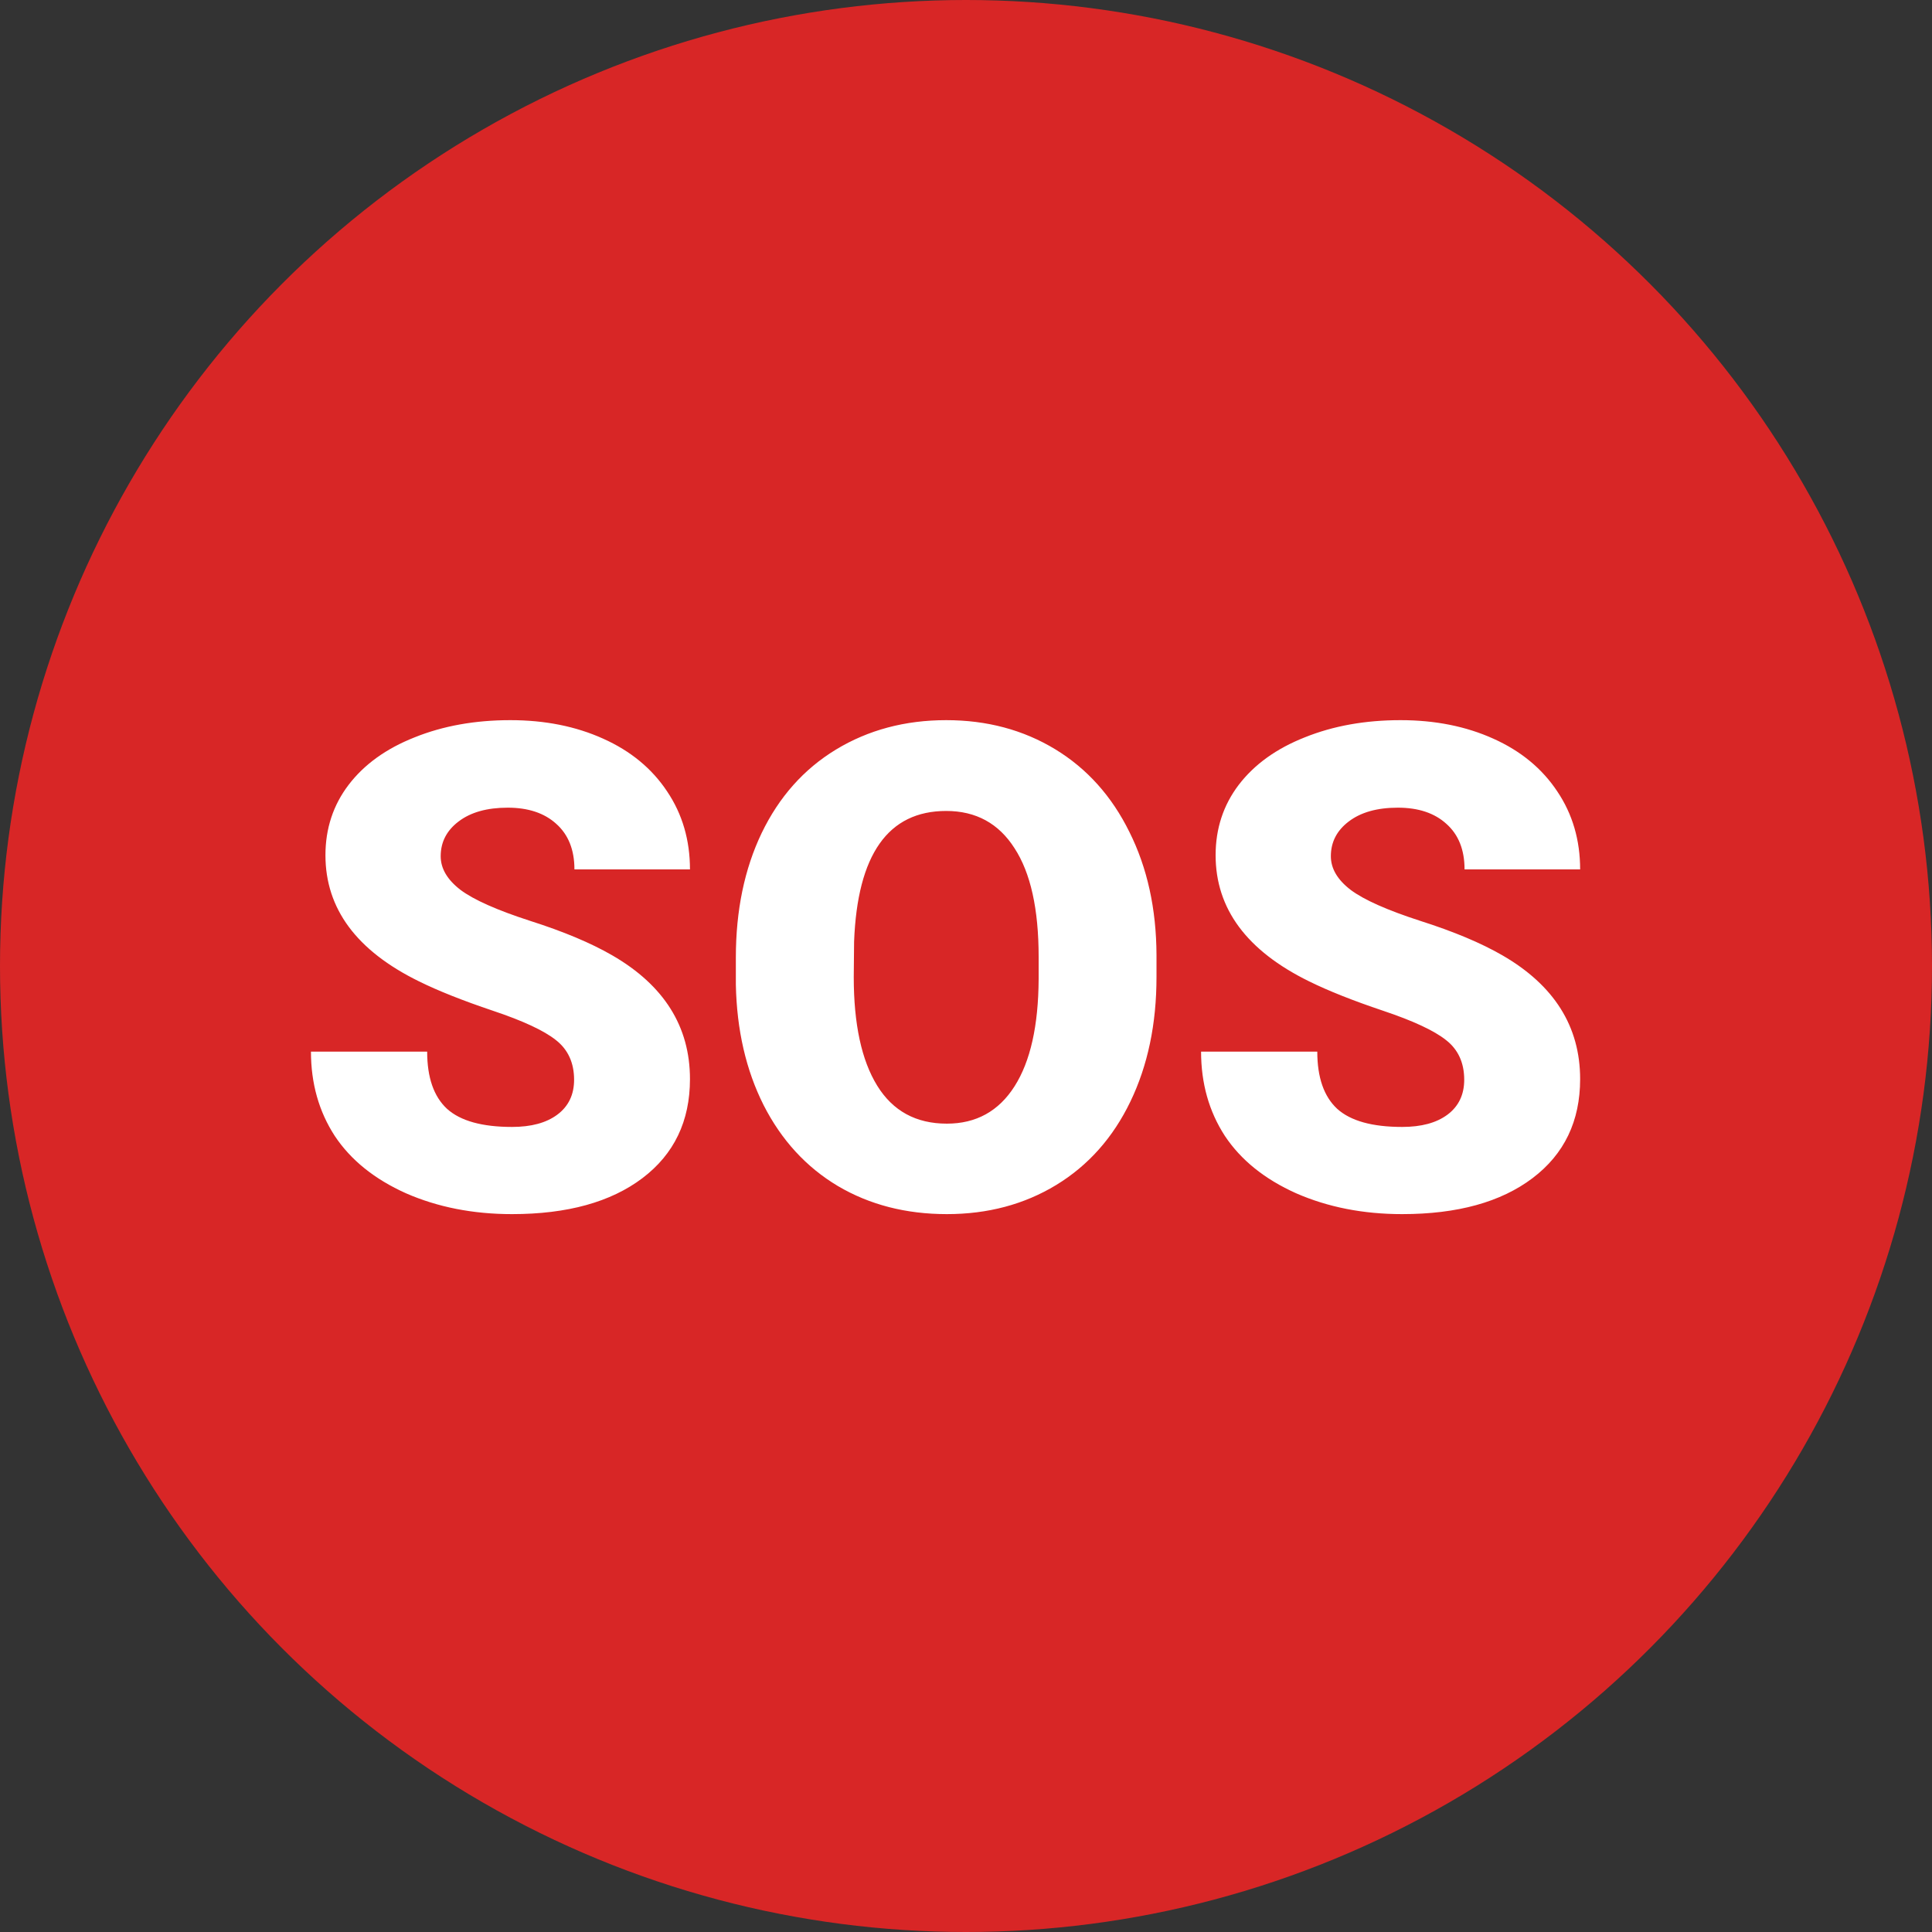<svg width="40" height="40" viewBox="0 0 40 40" fill="none" xmlns="http://www.w3.org/2000/svg">
<rect x="0" y="0" width="40" height="40" fill="#333333" stroke="none"/>
<circle cx="20" cy="20" r="20" fill="#D82626"/>
<path d="M11.886 22.355C11.886 22.004 11.76 21.73 11.51 21.534C11.264 21.338 10.829 21.135 10.204 20.926C9.58 20.716 9.069 20.513 8.673 20.317C7.383 19.684 6.738 18.814 6.738 17.706C6.738 17.155 6.898 16.669 7.217 16.25C7.54 15.826 7.996 15.498 8.584 15.266C9.172 15.029 9.833 14.91 10.566 14.91C11.282 14.91 11.922 15.038 12.487 15.293C13.057 15.548 13.499 15.913 13.813 16.387C14.128 16.856 14.285 17.394 14.285 18H11.893C11.893 17.594 11.767 17.28 11.517 17.057C11.271 16.833 10.935 16.722 10.512 16.722C10.083 16.722 9.744 16.817 9.493 17.009C9.247 17.196 9.124 17.435 9.124 17.727C9.124 17.982 9.261 18.214 9.534 18.424C9.808 18.629 10.288 18.843 10.977 19.066C11.665 19.285 12.23 19.522 12.672 19.777C13.747 20.397 14.285 21.252 14.285 22.341C14.285 23.211 13.957 23.895 13.301 24.392C12.645 24.888 11.745 25.137 10.601 25.137C9.794 25.137 9.062 24.993 8.406 24.706C7.755 24.414 7.262 24.018 6.93 23.517C6.602 23.011 6.438 22.43 6.438 21.773H8.844C8.844 22.307 8.98 22.701 9.254 22.956C9.532 23.207 9.981 23.332 10.601 23.332C10.997 23.332 11.309 23.248 11.537 23.079C11.77 22.906 11.886 22.664 11.886 22.355ZM23.944 20.229C23.944 21.199 23.764 22.058 23.404 22.806C23.044 23.553 22.532 24.13 21.866 24.535C21.205 24.936 20.451 25.137 19.604 25.137C18.756 25.137 18.004 24.943 17.348 24.556C16.691 24.164 16.179 23.605 15.81 22.881C15.445 22.156 15.254 21.325 15.235 20.386V19.825C15.235 18.85 15.413 17.991 15.769 17.248C16.129 16.501 16.641 15.924 17.307 15.519C17.977 15.113 18.738 14.91 19.59 14.91C20.433 14.91 21.185 15.111 21.846 15.512C22.506 15.913 23.019 16.485 23.384 17.227C23.753 17.966 23.94 18.814 23.944 19.77V20.229ZM21.504 19.811C21.504 18.823 21.338 18.073 21.005 17.562C20.677 17.047 20.205 16.79 19.59 16.79C18.387 16.79 17.751 17.692 17.683 19.497L17.676 20.229C17.676 21.204 17.838 21.953 18.161 22.477C18.485 23.002 18.965 23.264 19.604 23.264C20.21 23.264 20.677 23.006 21.005 22.491C21.333 21.976 21.499 21.236 21.504 20.27V19.811ZM30.315 22.355C30.315 22.004 30.19 21.73 29.939 21.534C29.693 21.338 29.258 21.135 28.634 20.926C28.009 20.716 27.499 20.513 27.102 20.317C25.813 19.684 25.168 18.814 25.168 17.706C25.168 17.155 25.328 16.669 25.646 16.25C25.97 15.826 26.426 15.498 27.014 15.266C27.602 15.029 28.262 14.91 28.996 14.91C29.712 14.91 30.352 15.038 30.917 15.293C31.487 15.548 31.929 15.913 32.243 16.387C32.558 16.856 32.715 17.394 32.715 18H30.322C30.322 17.594 30.197 17.28 29.946 17.057C29.7 16.833 29.365 16.722 28.941 16.722C28.513 16.722 28.174 16.817 27.923 17.009C27.677 17.196 27.554 17.435 27.554 17.727C27.554 17.982 27.69 18.214 27.964 18.424C28.237 18.629 28.718 18.843 29.406 19.066C30.094 19.285 30.66 19.522 31.102 19.777C32.177 20.397 32.715 21.252 32.715 22.341C32.715 23.211 32.387 23.895 31.73 24.392C31.074 24.888 30.174 25.137 29.03 25.137C28.224 25.137 27.492 24.993 26.836 24.706C26.184 24.414 25.692 24.018 25.359 23.517C25.031 23.011 24.867 22.43 24.867 21.773H27.273C27.273 22.307 27.41 22.701 27.684 22.956C27.962 23.207 28.41 23.332 29.03 23.332C29.427 23.332 29.739 23.248 29.967 23.079C30.199 22.906 30.315 22.664 30.315 22.355Z" fill="white"/>
</svg>
